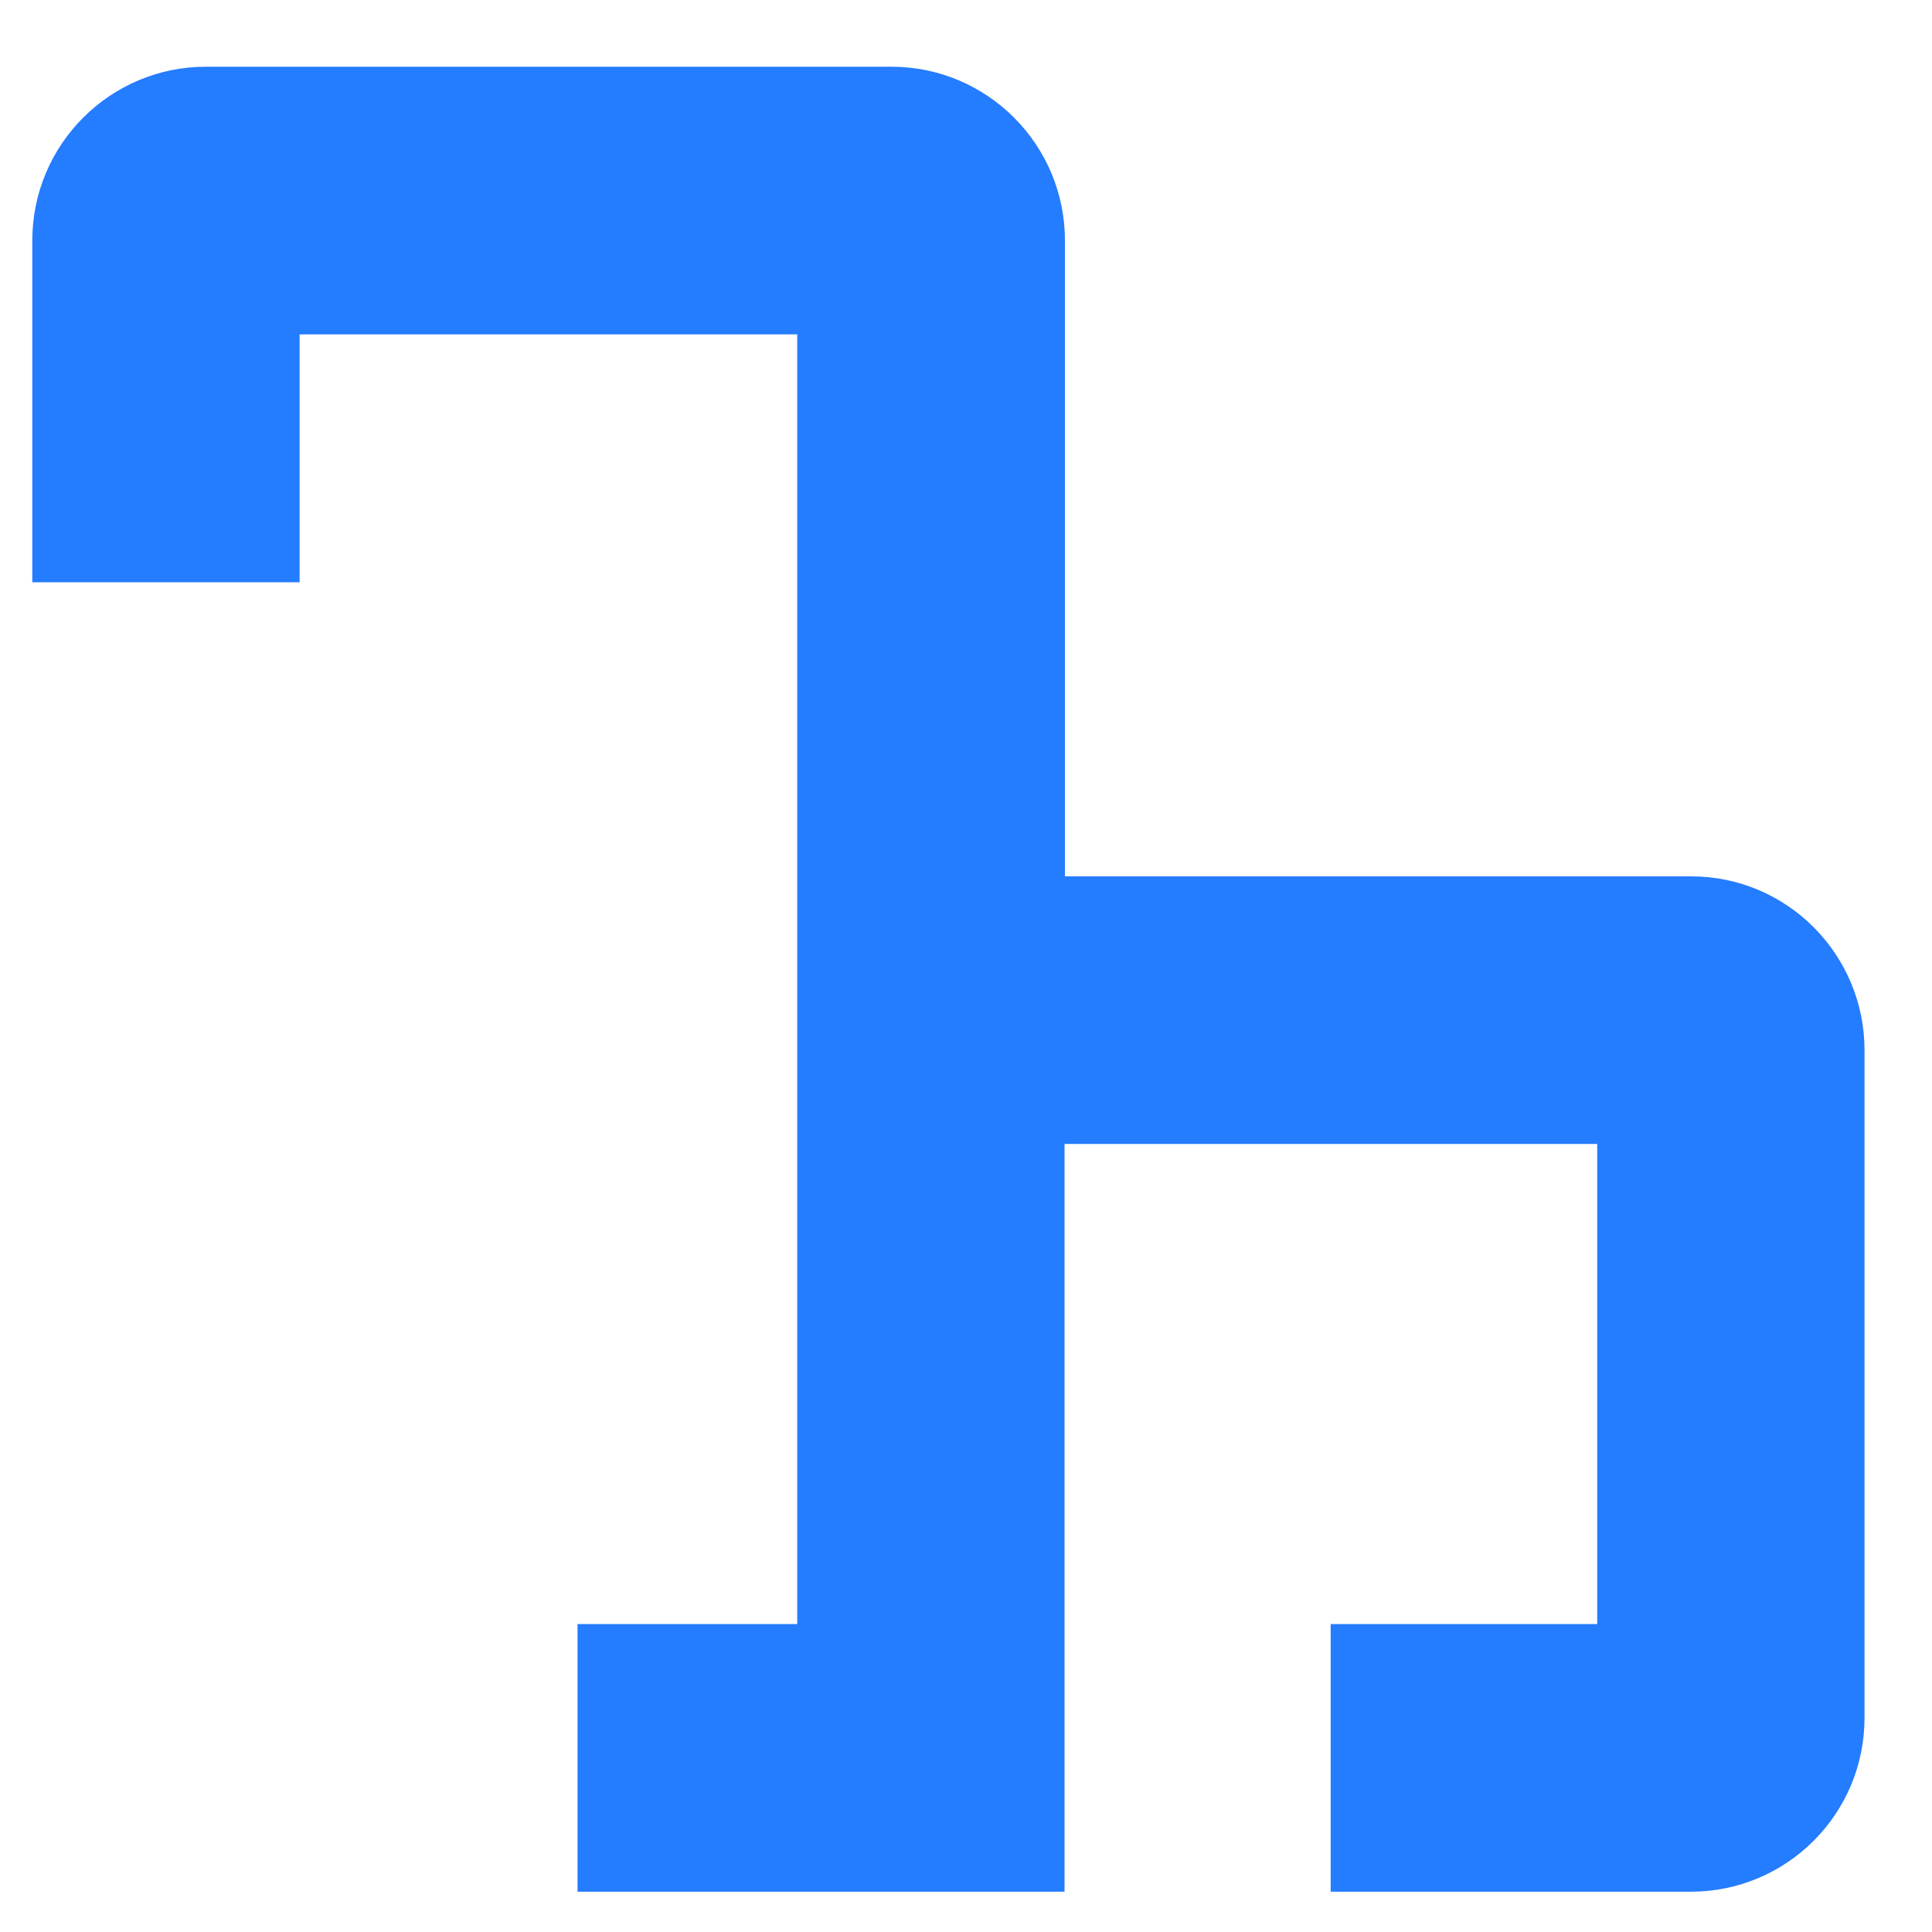 <svg width="28" height="28" viewBox="0 0 28 28" fill="none" xmlns="http://www.w3.org/2000/svg">
<path d="M24.511 12.701H15.434V3.487C15.434 2.098 14.31 0.967 12.918 0.967H2.984C1.598 0.967 0.468 2.093 0.468 3.487V8.439H4.342V4.846H11.554V23.537H8.37V27.416H15.428V16.579H23.148V23.537H19.285V27.416H24.506C25.892 27.416 27.022 26.291 27.022 24.897V15.22C27.022 13.832 25.898 12.701 24.511 12.701Z" fill="#247CFF"/>
</svg>
